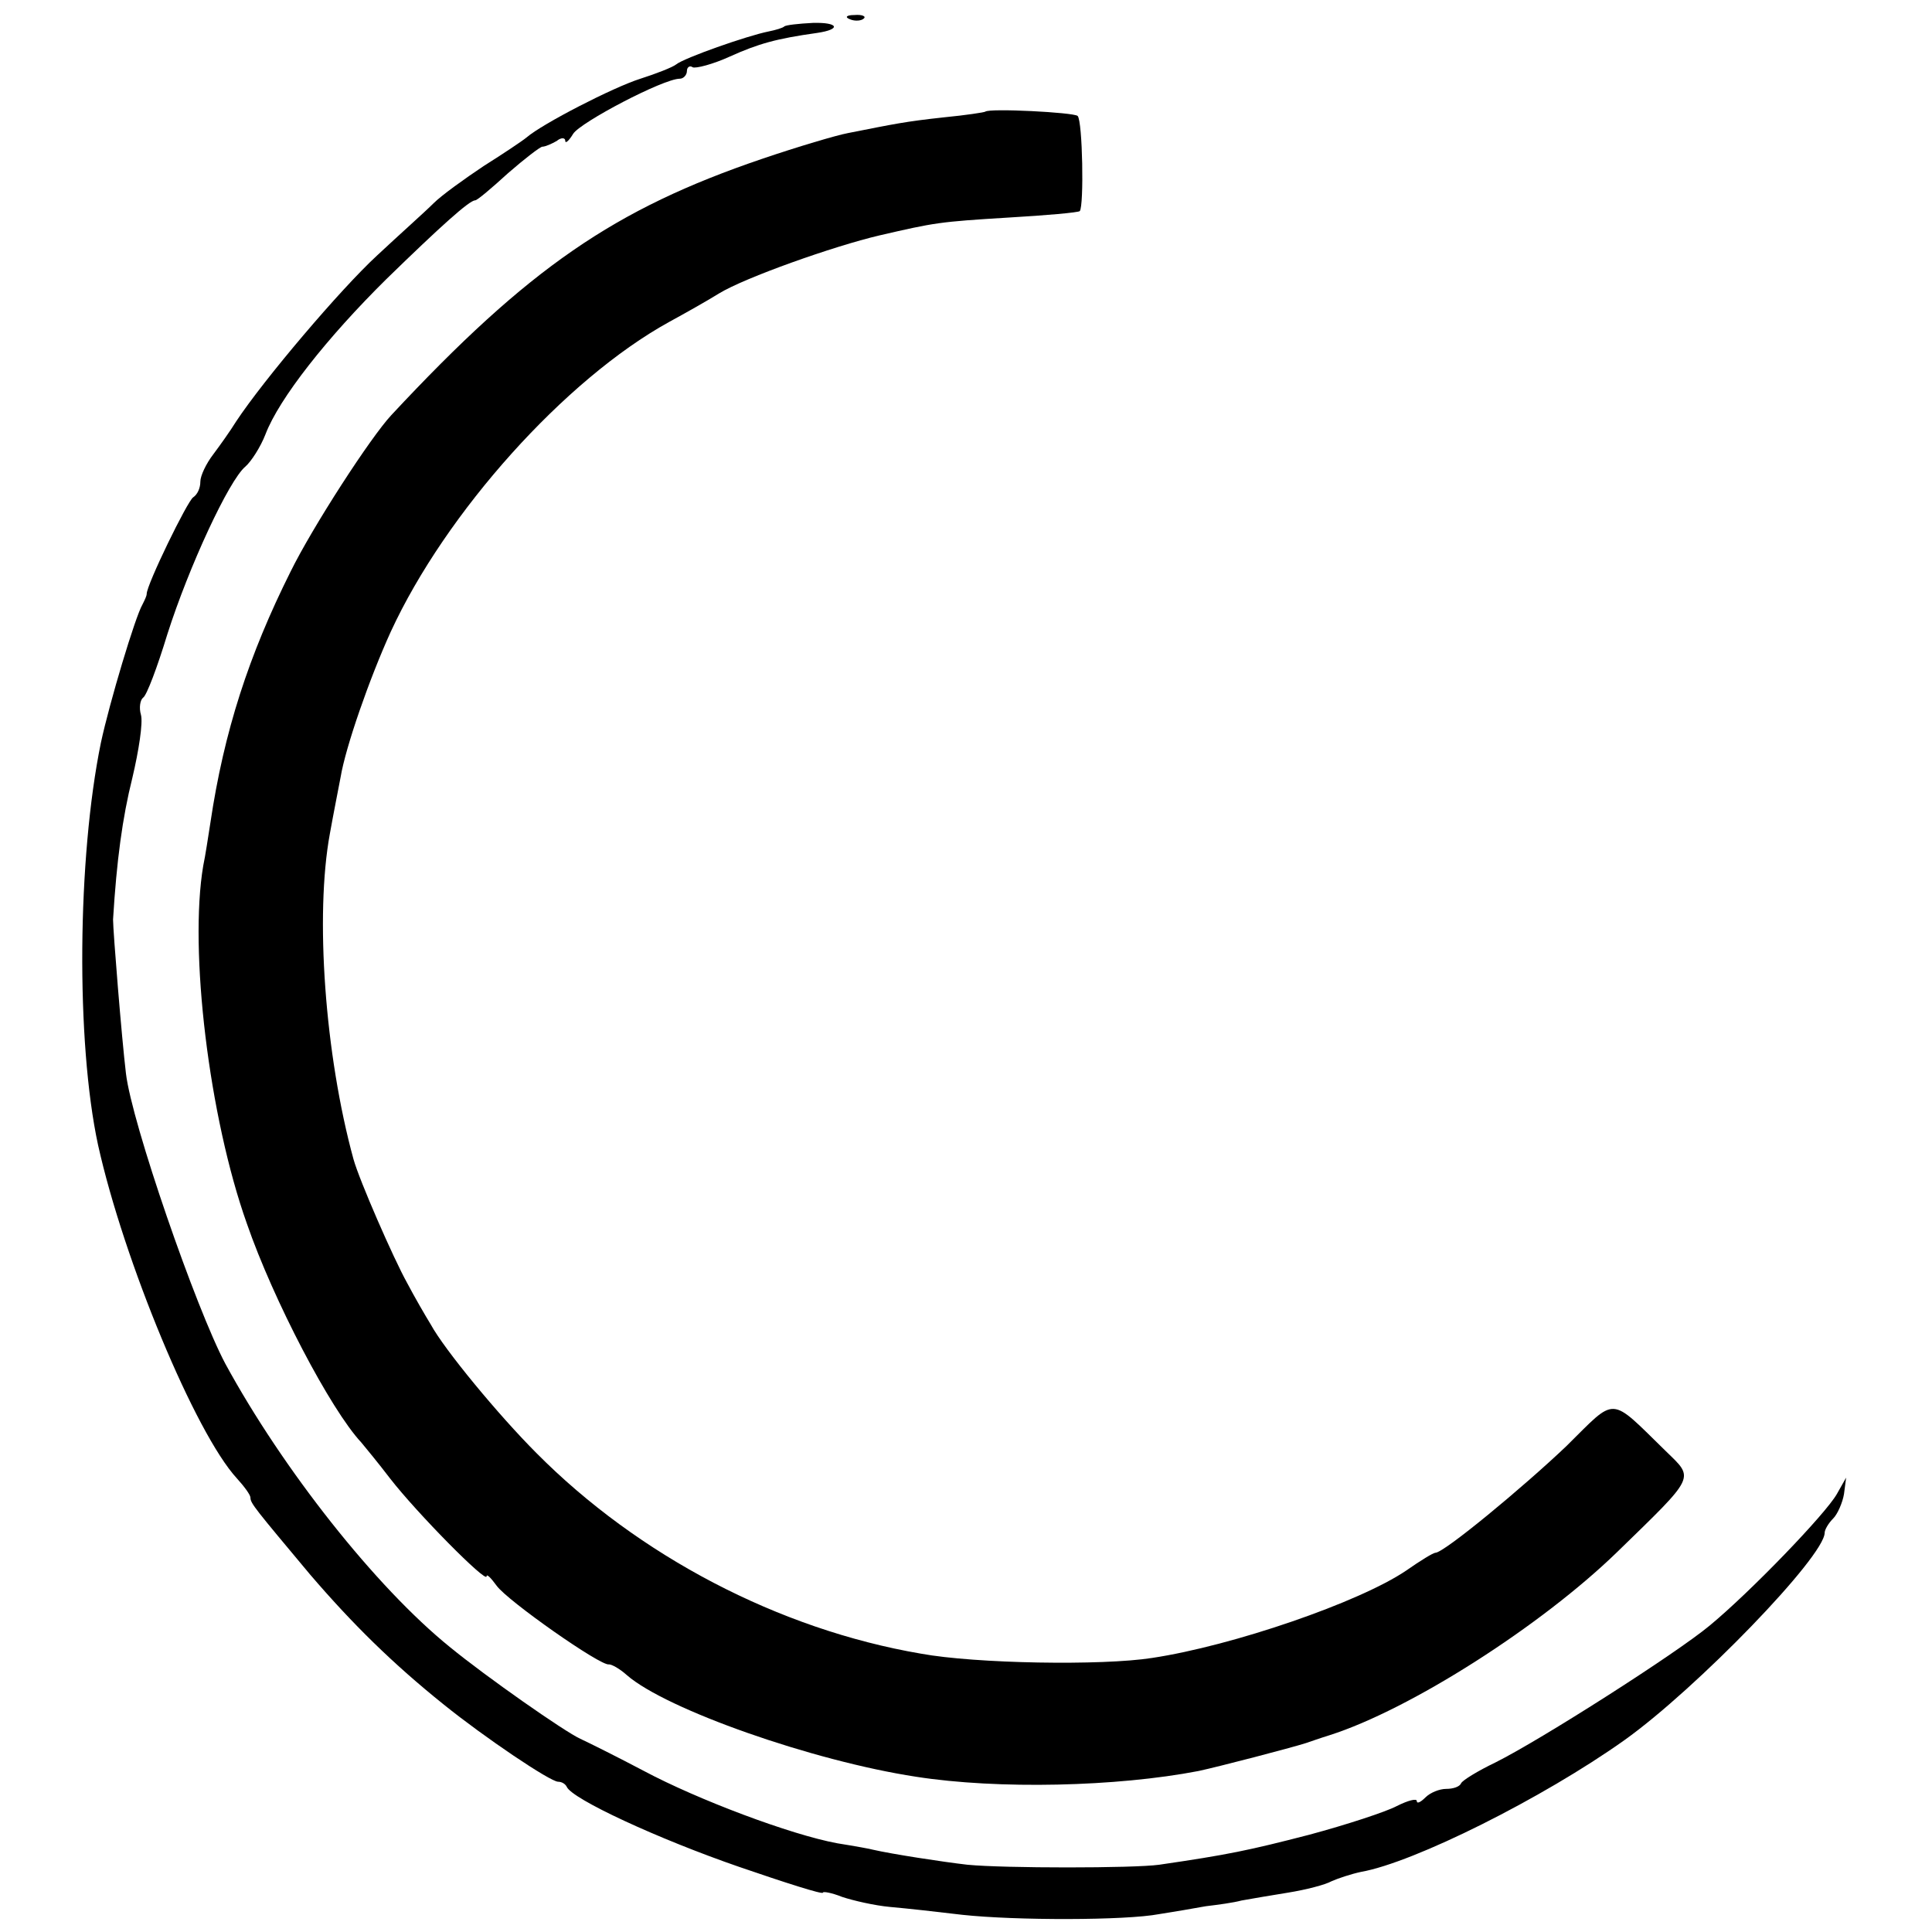 <svg version="1" xmlns="http://www.w3.org/2000/svg" width="360" height="360" viewBox="0 0 270 270"><path d="M118.8 2.7c.7.3 1.6.2 1.9-.1.4-.3-.2-.6-1.3-.5-1.1 0-1.4.3-.6.6zM109.6 3.7c-.2.2-1.2.5-2.2.7-3 .6-11.8 3.7-12.9 4.6-.5.4-2.8 1.3-5 2-3.8 1.2-13.7 6.3-15.9 8.2-.6.5-3.3 2.3-6 4-2.7 1.8-5.9 4.1-7 5.2-1.2 1.2-4.8 4.4-7.9 7.3C47.6 40.4 36.9 53 33 58.9c-.8 1.3-2.3 3.4-3.2 4.6-1 1.3-1.8 3-1.8 3.8 0 .9-.4 1.8-1 2.2-.8.5-6.5 12.2-6.5 13.5 0 .3-.3.9-.6 1.5-1 1.7-4.6 13.7-5.8 19.3-3.3 16.1-3.5 41.8-.4 56.2 3.6 16.2 13.6 40.3 19.4 46.6 1 1.1 1.9 2.3 1.9 2.7 0 .8.7 1.6 8.3 10.7 6 7 11.6 12.5 18.7 18.2 5.7 4.6 14.9 10.8 16 10.8.5 0 1 .3 1.2.7.7 1.7 12.8 7.3 24.1 11.2 6.4 2.2 11.7 3.9 11.7 3.6 0-.2 1.2 0 2.7.6 1.5.5 4.5 1.2 6.7 1.4 2.3.2 6.8.7 10.1 1.1 7.4.8 22.8.8 27.5-.1 1.9-.3 4.9-.8 6.5-1.1 1.7-.2 3.9-.5 5-.8 1.1-.2 4-.7 6.5-1.1 2.5-.4 5.2-1.1 6.1-1.6.9-.4 2.7-1 4.1-1.3 7.4-1.3 25.4-10.3 36.8-18.4 10.1-7.2 28-25.7 28-29 0-.4.5-1.3 1.2-2 .6-.6 1.3-2.2 1.5-3.4l.3-2.3-1.3 2.3c-1.6 2.8-12.1 13.7-17.8 18.4-4.7 3.9-23.5 15.9-29.9 19.1-2.5 1.2-4.6 2.5-4.8 2.9-.2.5-1.1.8-2.1.8-.9 0-2.2.5-2.9 1.2-.7.7-1.2.9-1.2.5s-1.2-.1-2.8.7c-1.5.8-7 2.6-12.2 4-8.5 2.2-11.4 2.8-21 4.2-3.6.5-21.7.5-26.8 0-3.5-.4-10.6-1.5-13.2-2.1-.3-.1-2.5-.5-5-.9-6.5-1.2-19.5-6.1-27-10.1-3.6-1.9-7.6-3.9-8.9-4.5-2.2-1-13.2-8.7-18.2-12.8-10.4-8.4-23.4-24.9-31.4-39.6-4.1-7.7-13.1-33.7-13.9-40.6-.6-5-1.8-19.9-1.8-21.5.5-8.2 1.3-14.2 2.7-19.8.9-3.8 1.5-7.7 1.2-8.8-.3-1-.1-2.1.3-2.4.5-.3 2-4.3 3.4-8.9 3-9.4 8.6-21.5 10.9-23.4.8-.7 2.1-2.7 2.8-4.5C39 55.7 45.7 47.2 54 39c7.6-7.4 11.6-11 12.4-11 .3 0 2.3-1.7 4.6-3.8 2.3-2 4.5-3.7 4.8-3.7.4 0 1.3-.4 2-.8.6-.5 1.2-.5 1.2 0 0 .4.5 0 1.1-1 1-1.6 12.6-7.7 14.9-7.7.5 0 1-.5 1-1.1 0-.5.4-.8.8-.5.4.2 2.8-.4 5.2-1.5 4-1.8 6.5-2.5 12.2-3.3 3.4-.5 3-1.5-.6-1.4-2 .1-3.8.3-4 .5z"/><path d="M137.7 15.6c-.1.1-2.7.5-5.8.8-5.5.6-6.8.9-13.4 2.2-1.6.3-7 1.9-12 3.6-20.6 7-32.6 15.2-51.8 35.8-2.9 3.1-11 15.6-14.1 21.9-5.8 11.6-9.3 22.3-11.2 35.1-.3 1.9-.7 4.6-1 6-2 11.8.8 35.1 6.1 50 3.7 10.7 11.7 26 16 30.6.5.6 2.4 2.9 4 5 3.8 4.9 13.5 14.7 13.5 13.7 0-.4.6.2 1.4 1.3 1.5 2.1 14.6 11.3 15.7 11 .4 0 1.5.6 2.5 1.5 5.5 4.8 26 12 40.4 14.2 11.5 1.8 28.1 1.4 39.5-.8 2.8-.6 12.8-3.2 15-3.9.6-.2 2-.7 3.3-1.1 11.3-3.6 29.6-15.3 40.2-25.6 11.1-10.8 10.8-10.2 6.8-14.1-8-7.8-6.8-7.7-13.9-.7-6.1 5.8-17.1 14.9-18.3 14.9-.3 0-2.1 1.1-4.1 2.5-6.5 4.4-24.2 10.5-35.5 12.2-7 1.1-24.7.8-32.3-.6-19.9-3.4-39.5-13.7-53.7-28-5.3-5.3-12.9-14.5-14.8-18-.8-1.3-2.3-3.9-3.3-5.8-1.9-3.4-6.7-14.4-7.5-17.3-4-14.6-5.4-34.1-3.3-45.5.5-2.8 1.2-6.3 1.5-7.9.7-4.2 4-13.7 7-20.3C62.3 71.6 79 53 93.5 45c2.2-1.2 5.4-3 7-4 3.6-2.2 16-6.6 22.4-8.1 7.8-1.8 8.3-1.9 18.1-2.5 5.2-.3 9.7-.7 9.9-.9.6-.7.4-12.6-.3-13.3-.6-.5-12.3-1.1-12.9-.6z"/></svg>